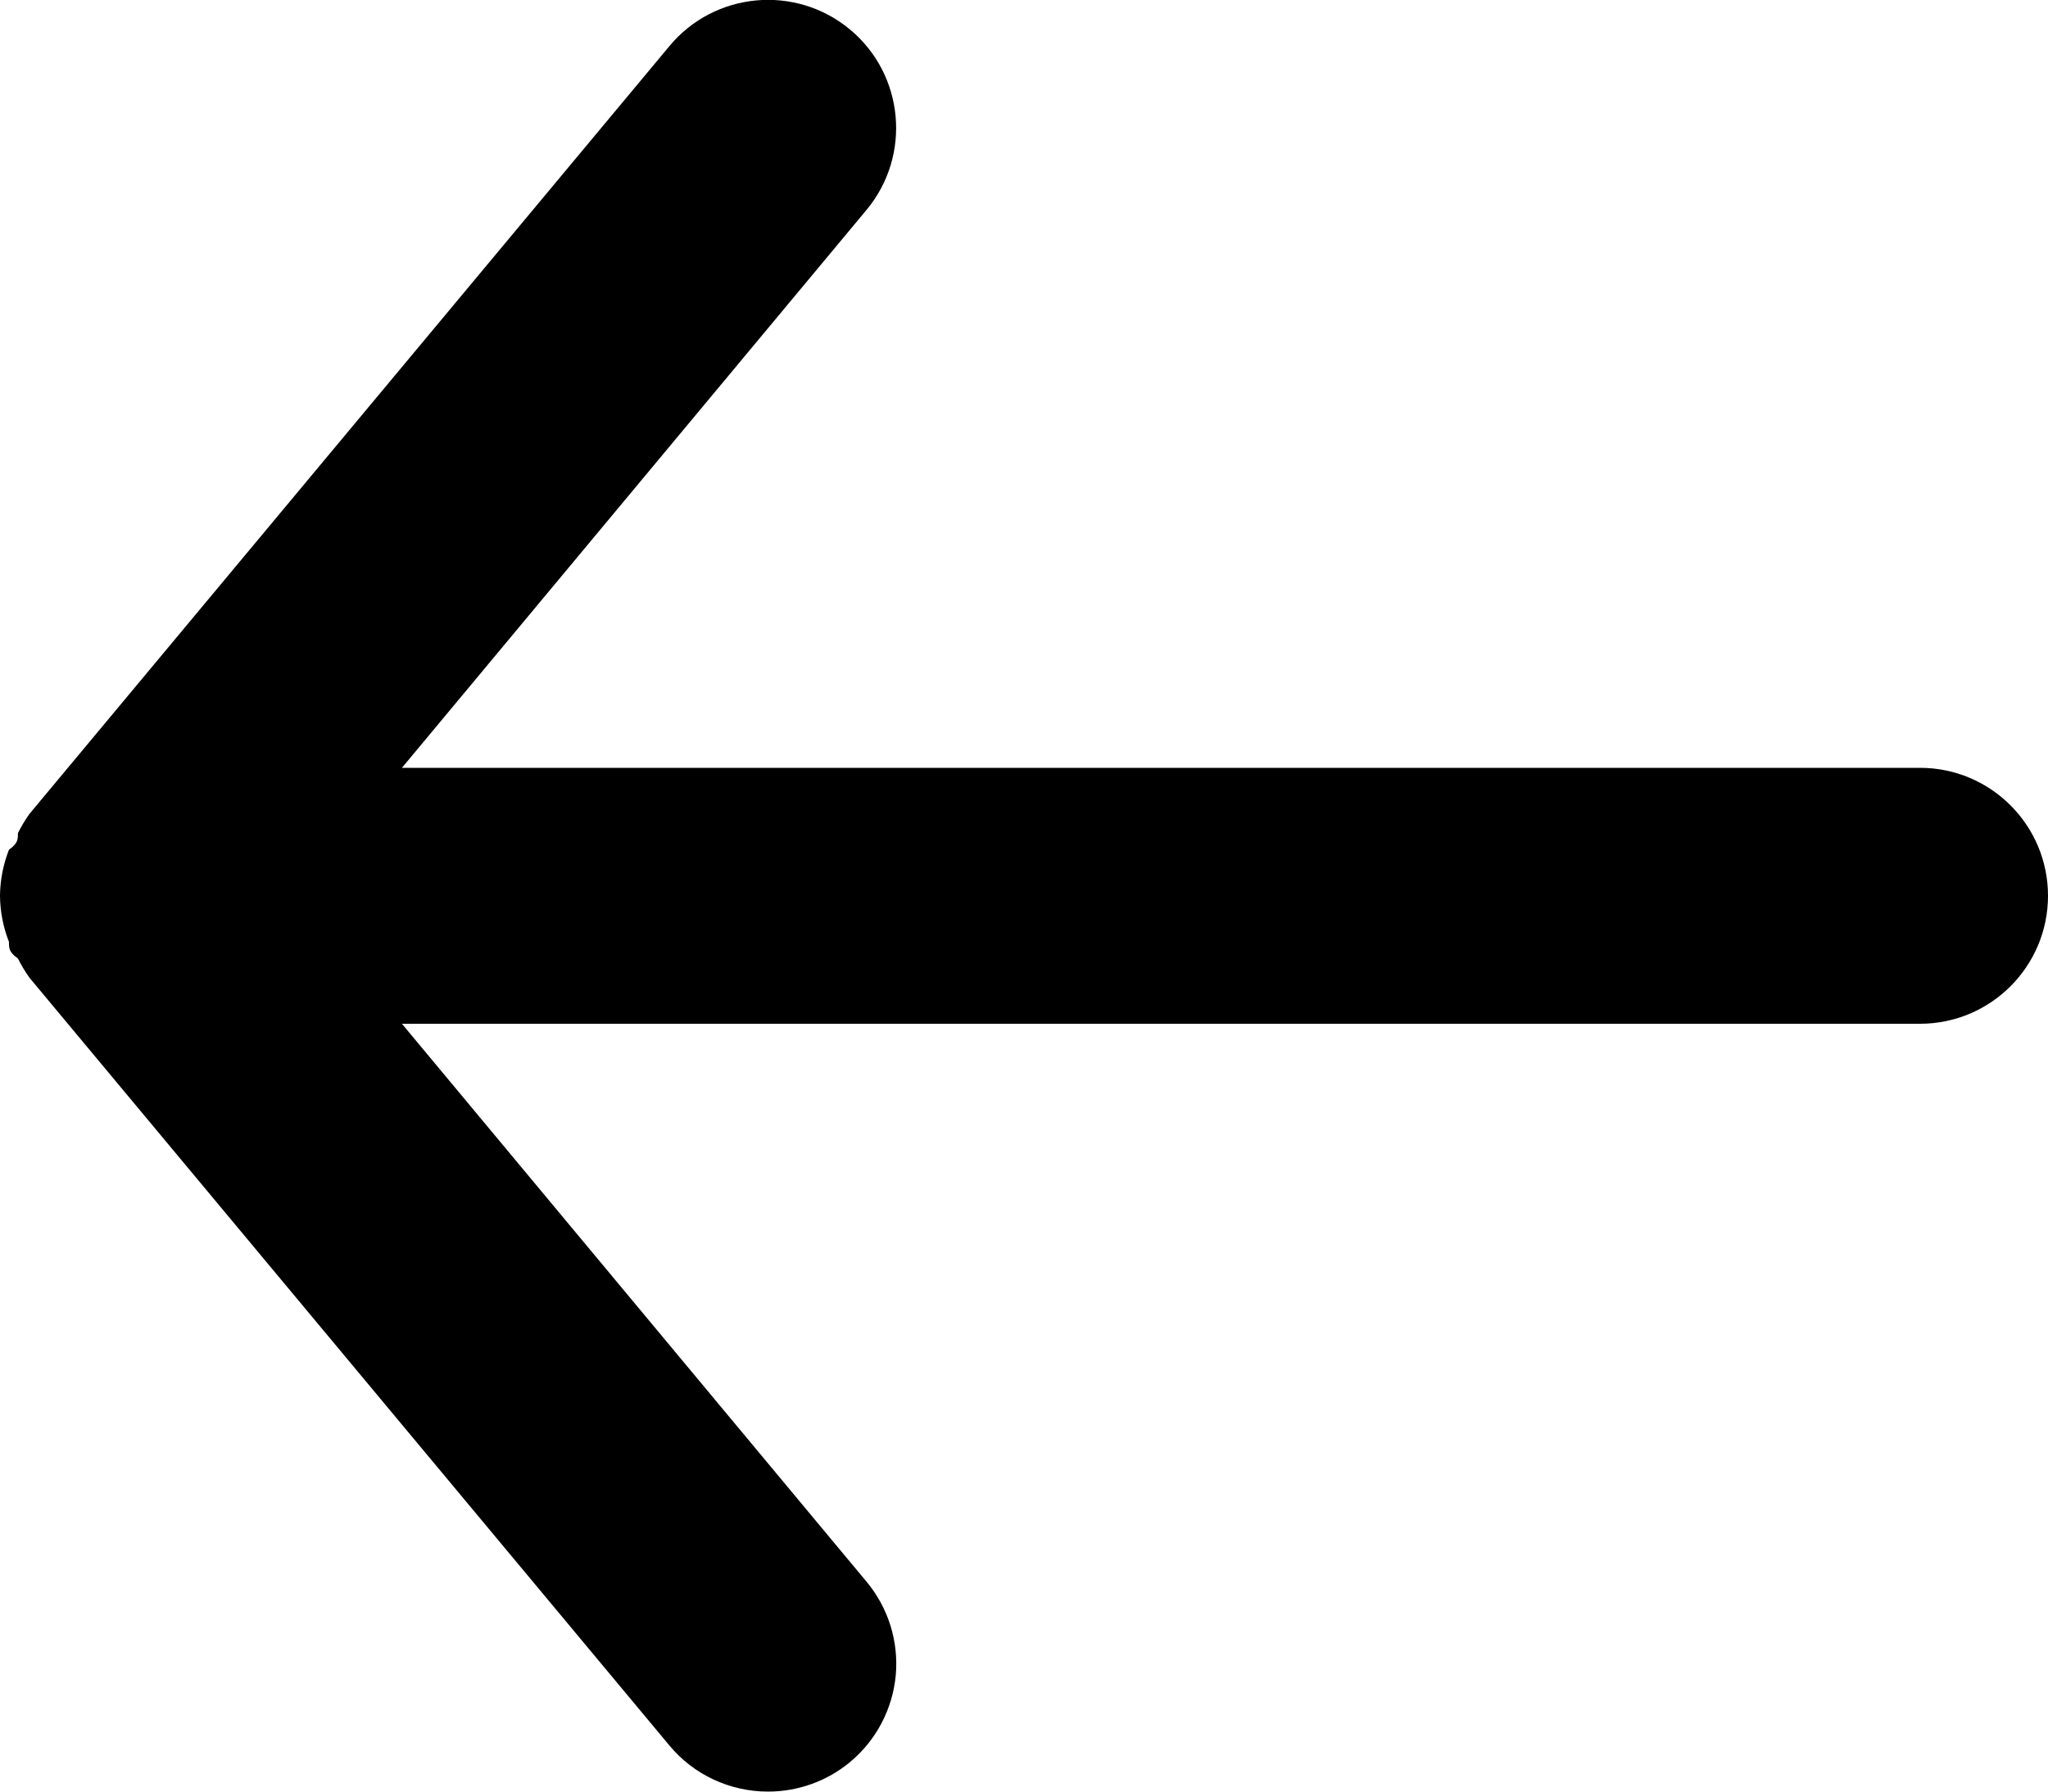 <?xml version="1.0" encoding="UTF-8"?>
<svg width="16px" height="14px" viewBox="0 0 16 14" version="1.1" xmlns="http://www.w3.org/2000/svg" xmlns:xlink="http://www.w3.org/1999/xlink">
    <!-- Generator: sketchtool 61.2 (101010) - https://sketch.com -->
    <title>93762B86-82E8-4A36-92CF-1E8476C1BF55</title>
    <desc>Created with sketchtool.</desc>
    <g id="Plugin-In-Screen" stroke="none" stroke-width="1" fill="none" fill-rule="evenodd">
        <g id="Sign-Up" transform="translate(-39, -36)" fill="#000000" fill-rule="nonzero">
            <g id="Group-9" transform="translate(15, 13)">
                <g id="Group-8" transform="translate(20, 17)">
                    <g id="arrow-back-outline" transform="translate(0, 1)">
                        <rect id="Rectangle" opacity="0" transform="translate(12, 12) rotate(90) translate(-12, -12) " x="0" y="0" width="24" height="24"></rect>
                        <path d="M19,11 L7.14,11 L10.77,6.64 C11.123,6.215 11.065,5.583 10.64,5.23 C10.215,4.877 9.583,4.935 9.23,5.36 L4.23,11.36 C4.196,11.408 4.166,11.458 4.14,11.51 C4.14,11.56 4.14,11.59 4.07,11.64 C4.025,11.755 4.001,11.877 4,12 C4.001,12.123 4.025,12.245 4.07,12.36 C4.07,12.41 4.07,12.44 4.14,12.49 C4.166,12.542 4.196,12.592 4.23,12.64 L9.23,18.64 C9.42,18.869 9.703,19 10,19 C10.234,19 10.46,18.919 10.64,18.77 C10.845,18.6 10.973,18.356 10.998,18.092 C11.022,17.827 10.94,17.564 10.77,17.36 L7.14,13 L19,13 C19.552,13 20,12.552 20,12 C20,11.448 19.552,11 19,11 Z" id="Path"></path>
                    </g>
                </g>
            </g>
        </g>
    </g>
</svg>